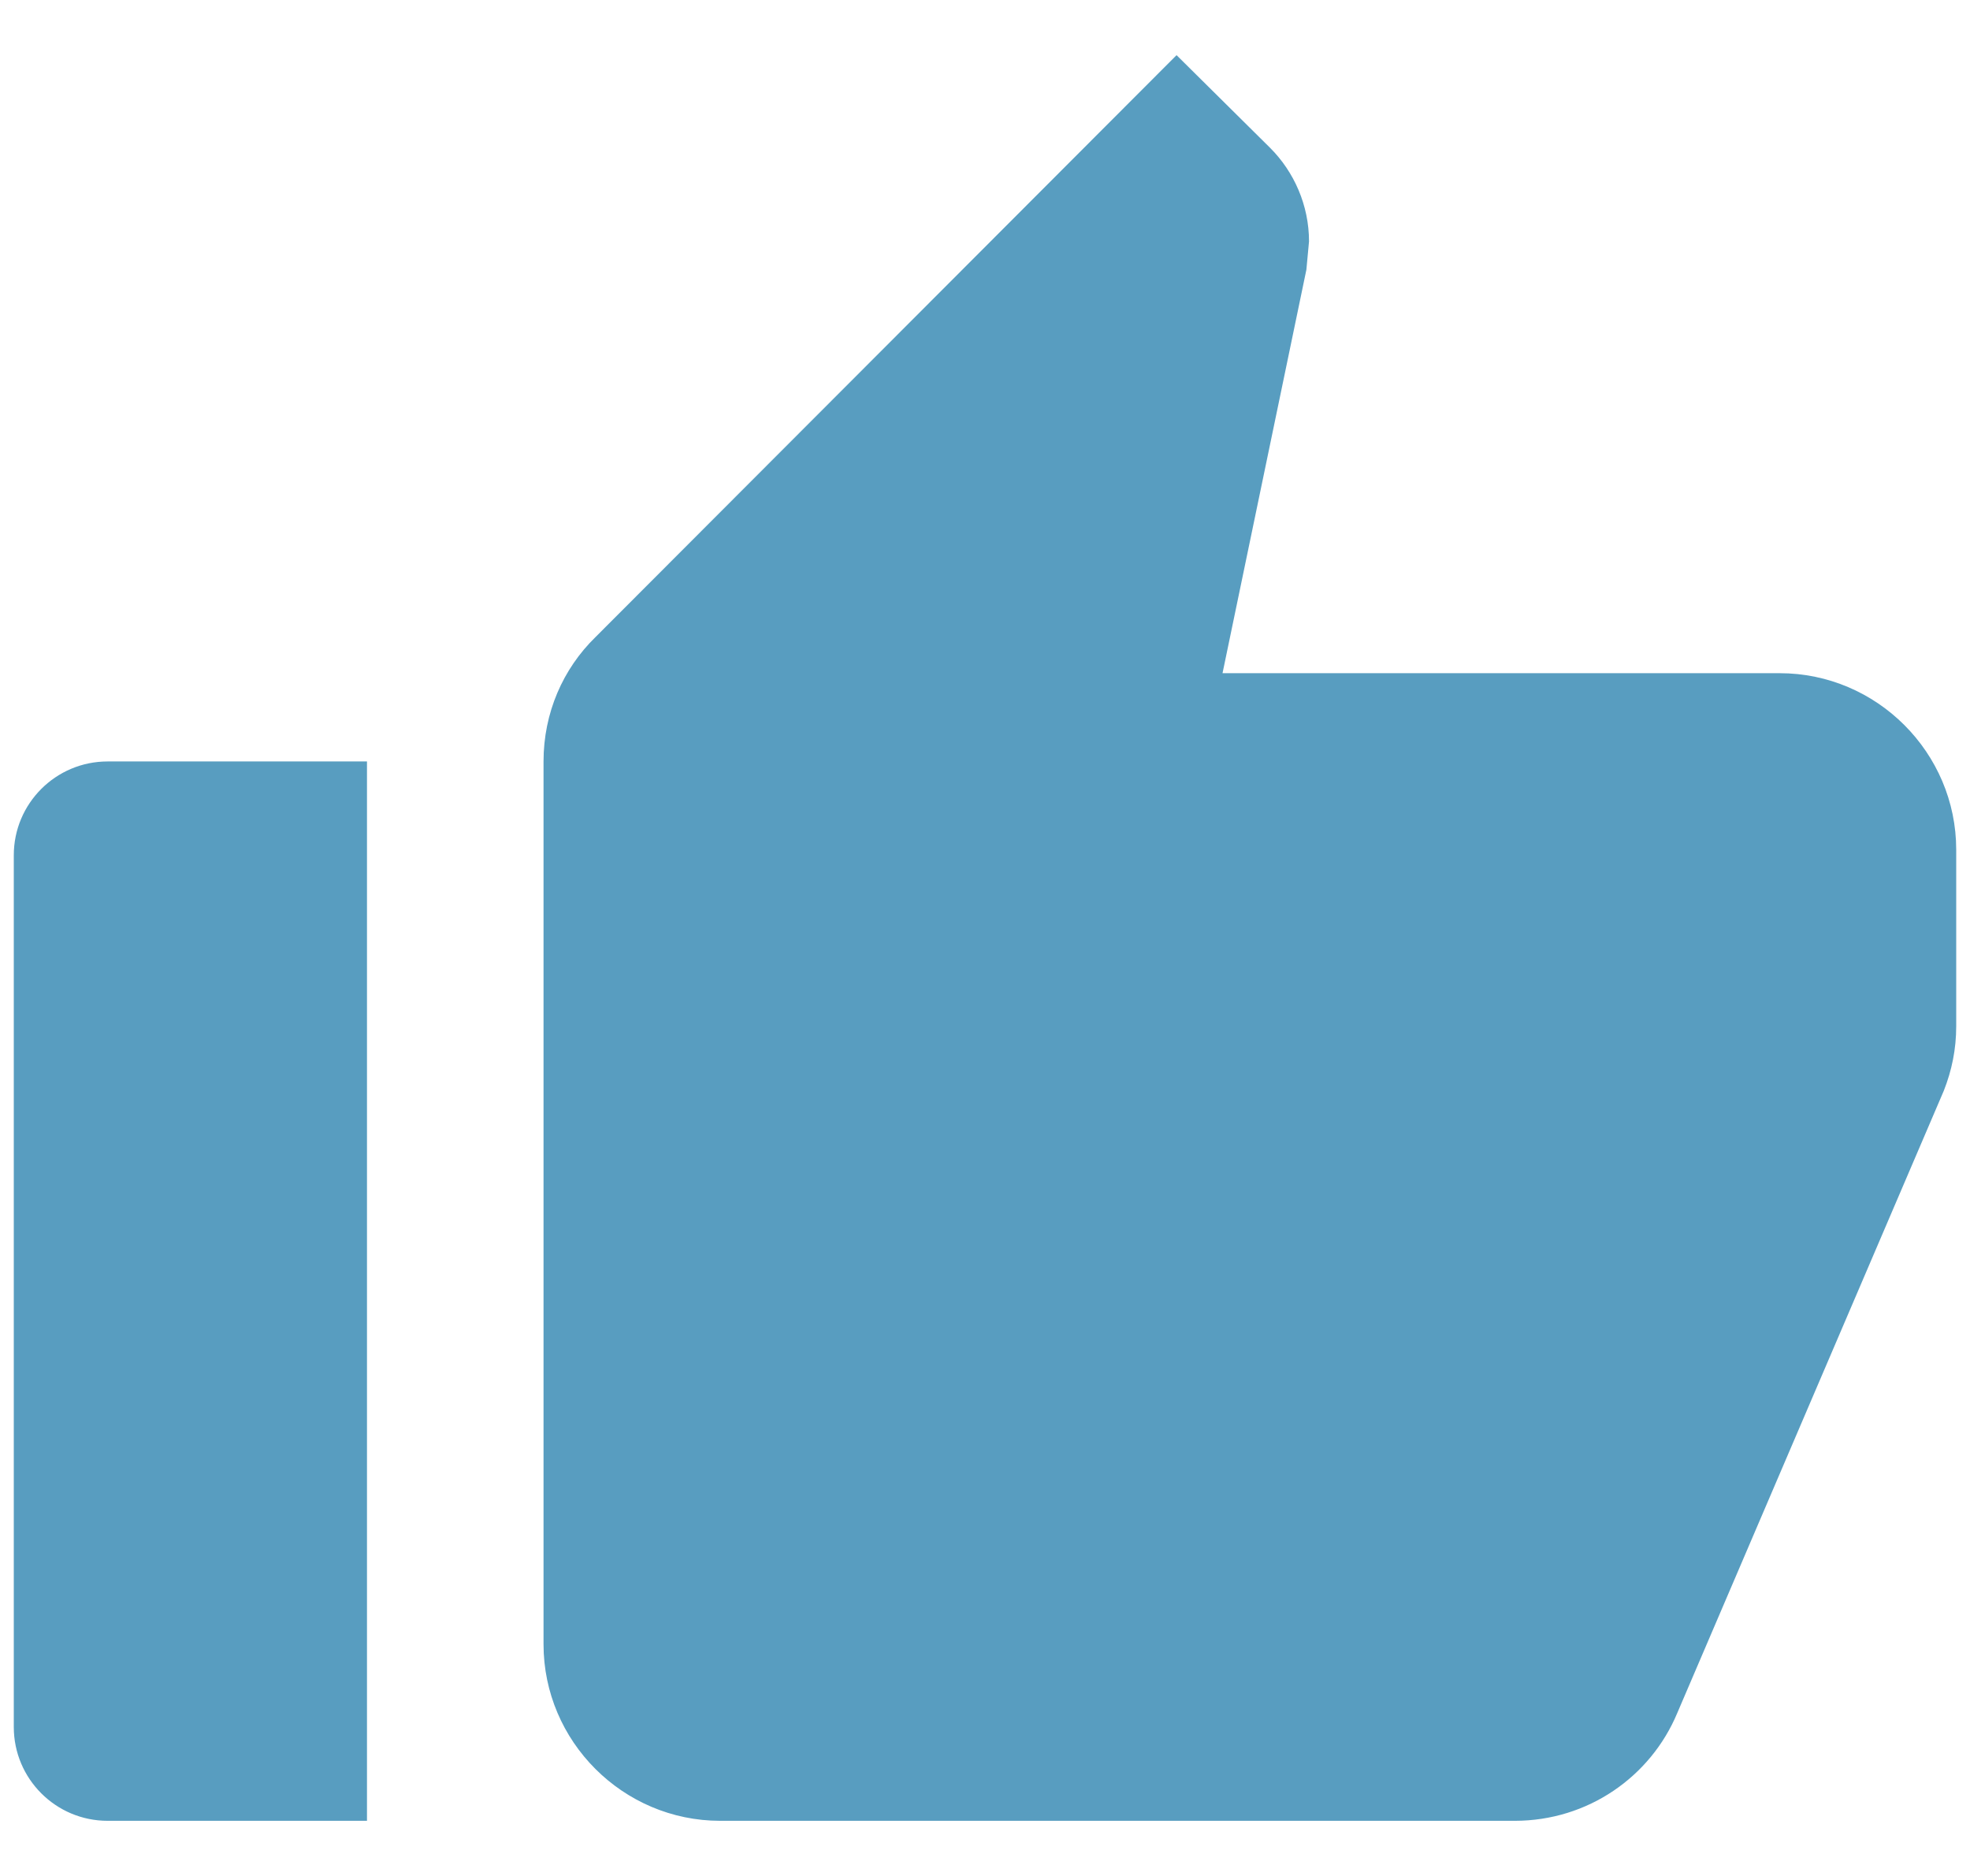 <svg width="21" height="20" viewBox="0 0 21 20" fill="none" xmlns="http://www.w3.org/2000/svg">
<path d="M0.147 18.412C0.147 18.964 0.595 19.412 1.147 19.412H3.912V8.118H1.147C0.595 8.118 0.147 8.566 0.147 9.118V18.412ZM20.853 9.059C20.853 8.024 20.006 7.177 18.971 7.177H13.032L13.926 2.875L13.954 2.574C13.954 2.188 13.794 1.831 13.54 1.577L12.542 0.588L6.349 6.791C6.001 7.13 5.794 7.6 5.794 8.118V17.53C5.794 18.565 6.641 19.412 7.677 19.412H16.147C16.928 19.412 17.596 18.941 17.879 18.264L20.721 11.628C20.806 11.412 20.853 11.186 20.853 10.941V9.059Z" fill="#589DC0"/>
</svg>
